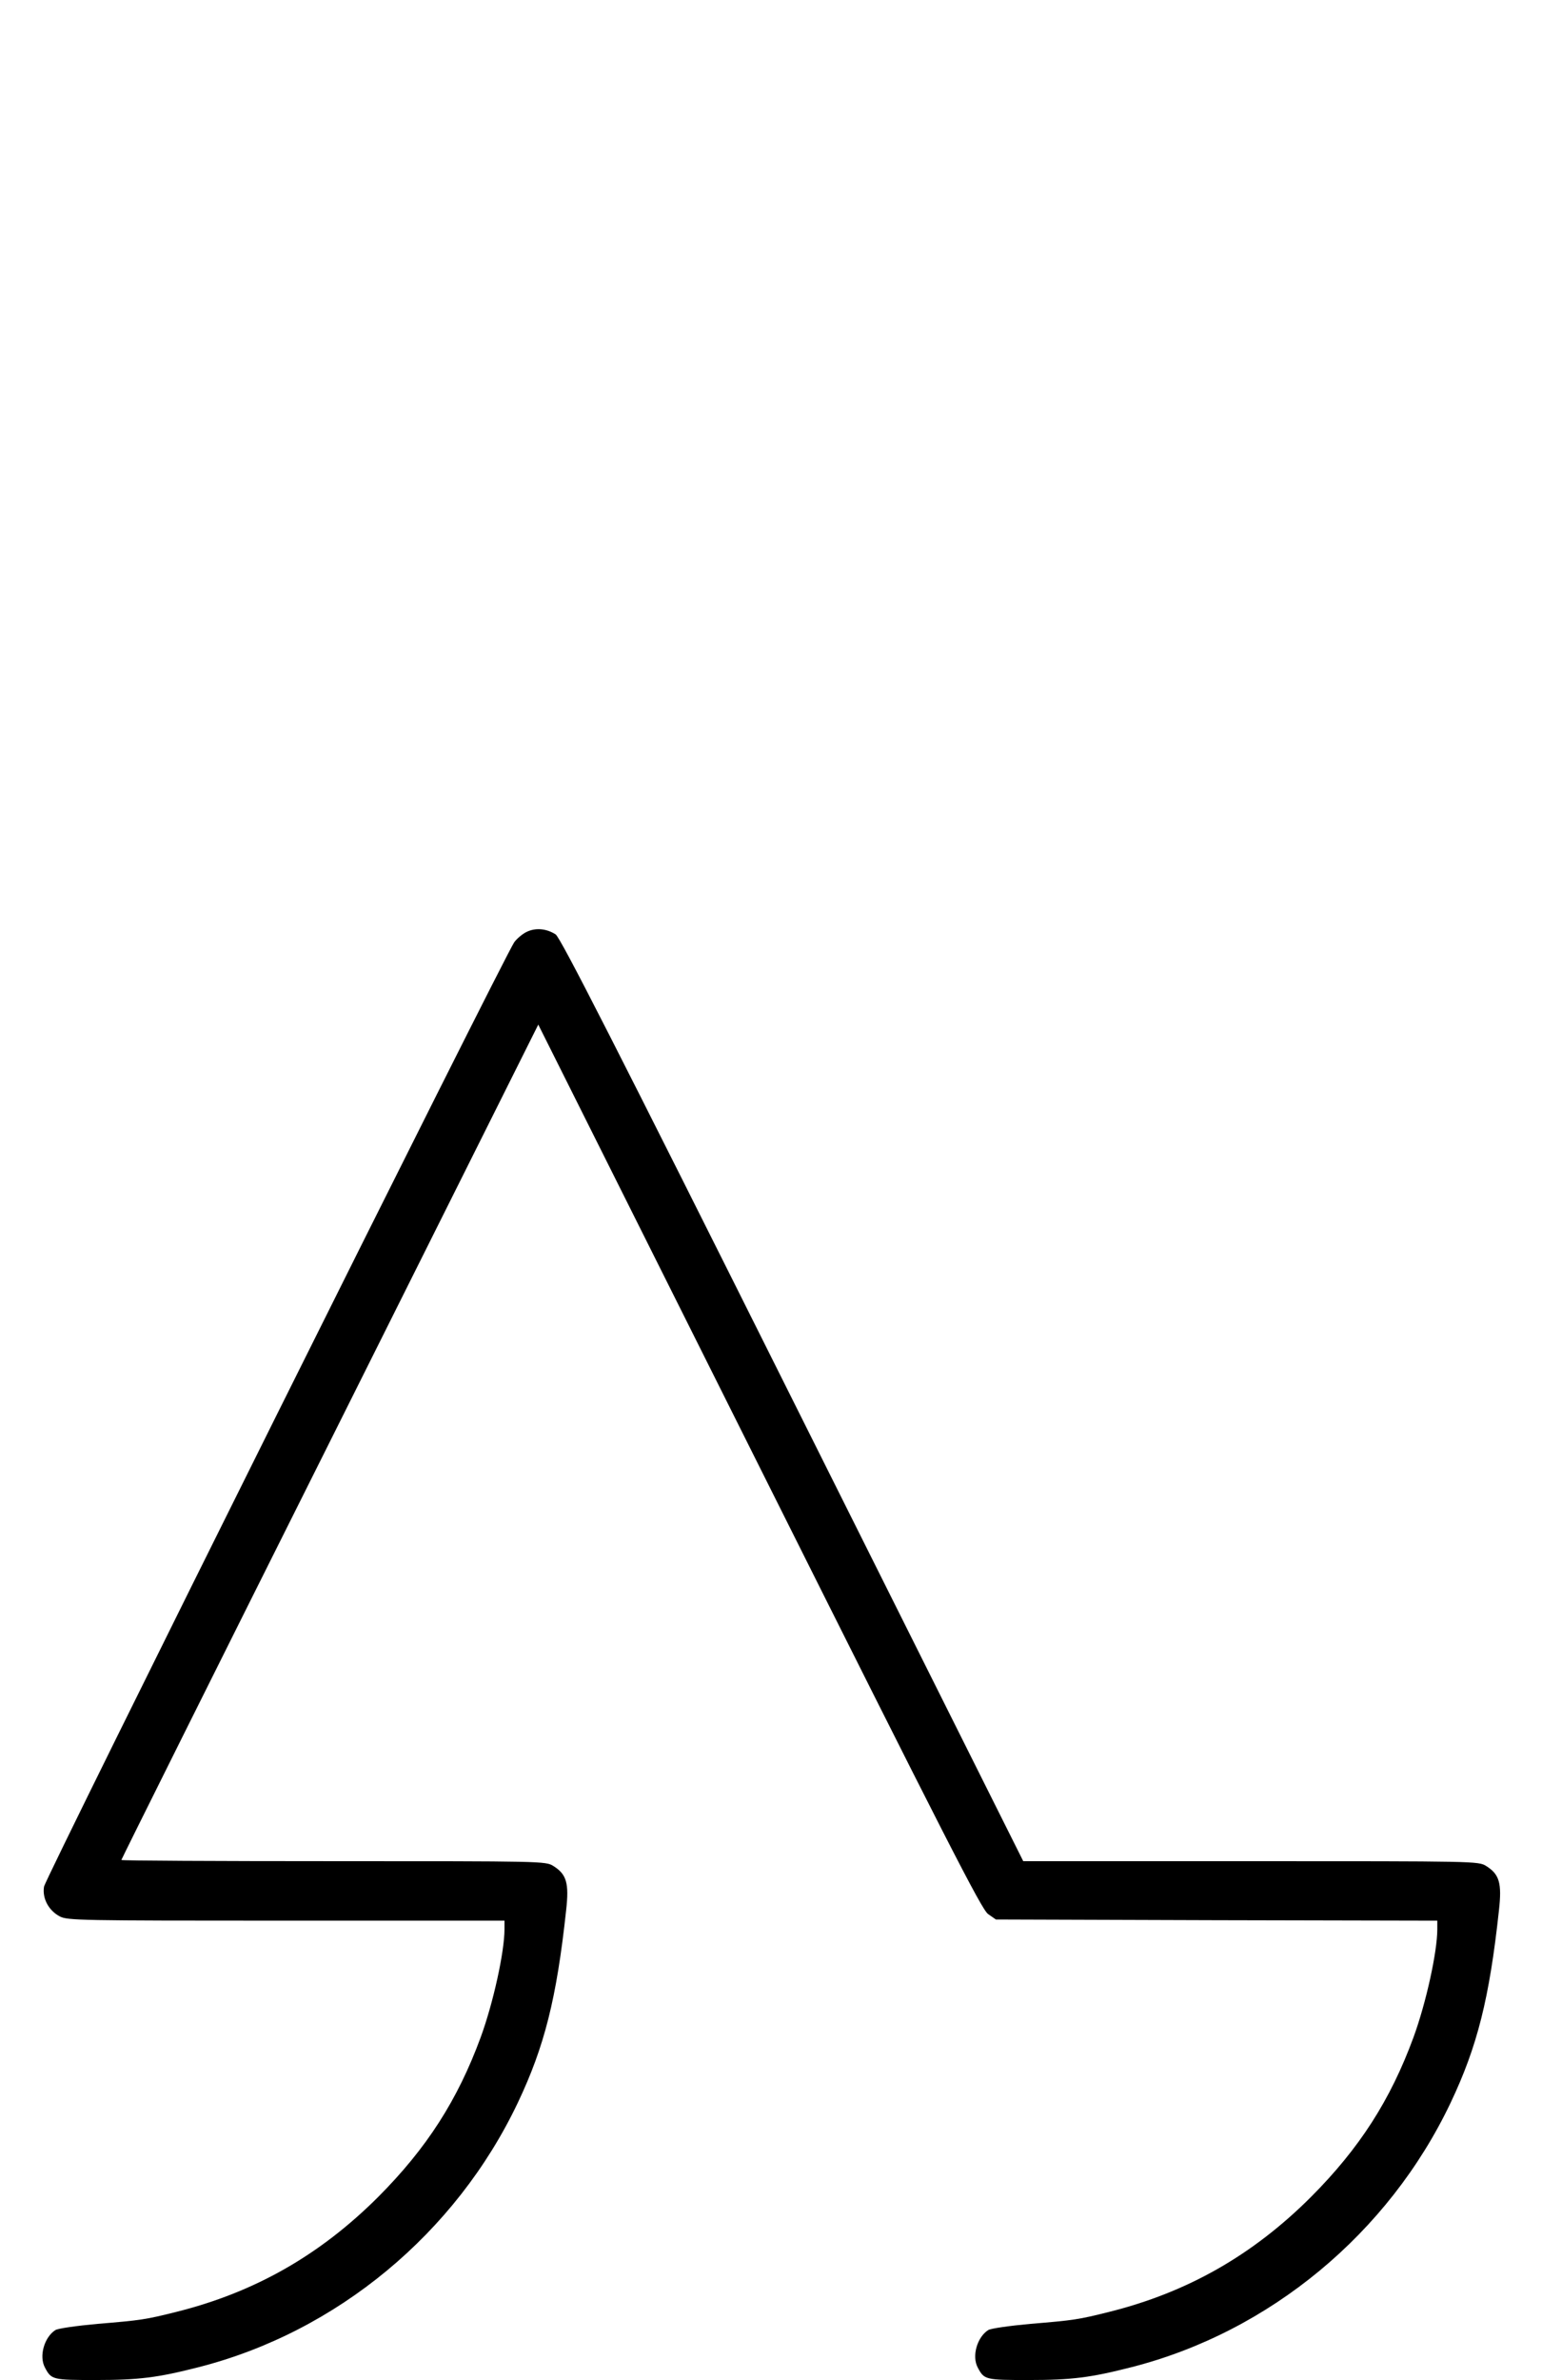 <?xml version="1.0" standalone="no"?>
<!DOCTYPE svg PUBLIC "-//W3C//DTD SVG 20010904//EN"
 "http://www.w3.org/TR/2001/REC-SVG-20010904/DTD/svg10.dtd">
<svg version="1.0" xmlns="http://www.w3.org/2000/svg"
 width="648pt" height="1000pt" viewBox="0 0 648 1000"
 preserveAspectRatio="xMidYMid meet">
<g transform="translate(0,1000) scale(0.1,-0.1)"
fill="#000000" stroke="none">
<path d="M2212 6084 c-18 -9 -41 -29 -51 -43 -41 -58 -1971 -3933 -1976 -3968
-8 -49 19 -100 66 -125 32 -17 82 -18 951 -18 l918 0 0 -36 c0 -95 -47 -309
-100 -454 -97 -264 -227 -466 -430 -670 -246 -246 -521 -402 -850 -484 -128
-32 -147 -35 -329 -50 -88 -8 -166 -19 -178 -26 -47 -30 -70 -110 -44 -158 27
-51 32 -52 214 -52 181 0 260 10 432 54 580 148 1080 562 1341 1111 112 236
163 438 203 808 13 115 2 152 -54 187 -32 20 -47 20 -924 20 -490 0 -891 2
-891 5 0 3 394 794 876 1757 l876 1753 929 -1857 c791 -1581 933 -1859 961
-1880 l33 -23 928 -3 927 -2 0 -36 c0 -95 -47 -309 -100 -454 -97 -264 -227
-466 -430 -670 -246 -246 -521 -402 -850 -484 -128 -32 -147 -35 -329 -50 -88
-8 -166 -19 -178 -26 -47 -30 -70 -110 -44 -158 27 -51 32 -52 214 -52 181 0
260 10 432 54 580 148 1080 562 1341 1111 112 236 163 438 203 808 13 115 2
152 -54 187 -32 20 -47 20 -989 20 l-956 0 -969 1938 c-743 1487 -976 1943
-996 1956 -39 25 -85 29 -123 10z"/>
</g>
</svg>

